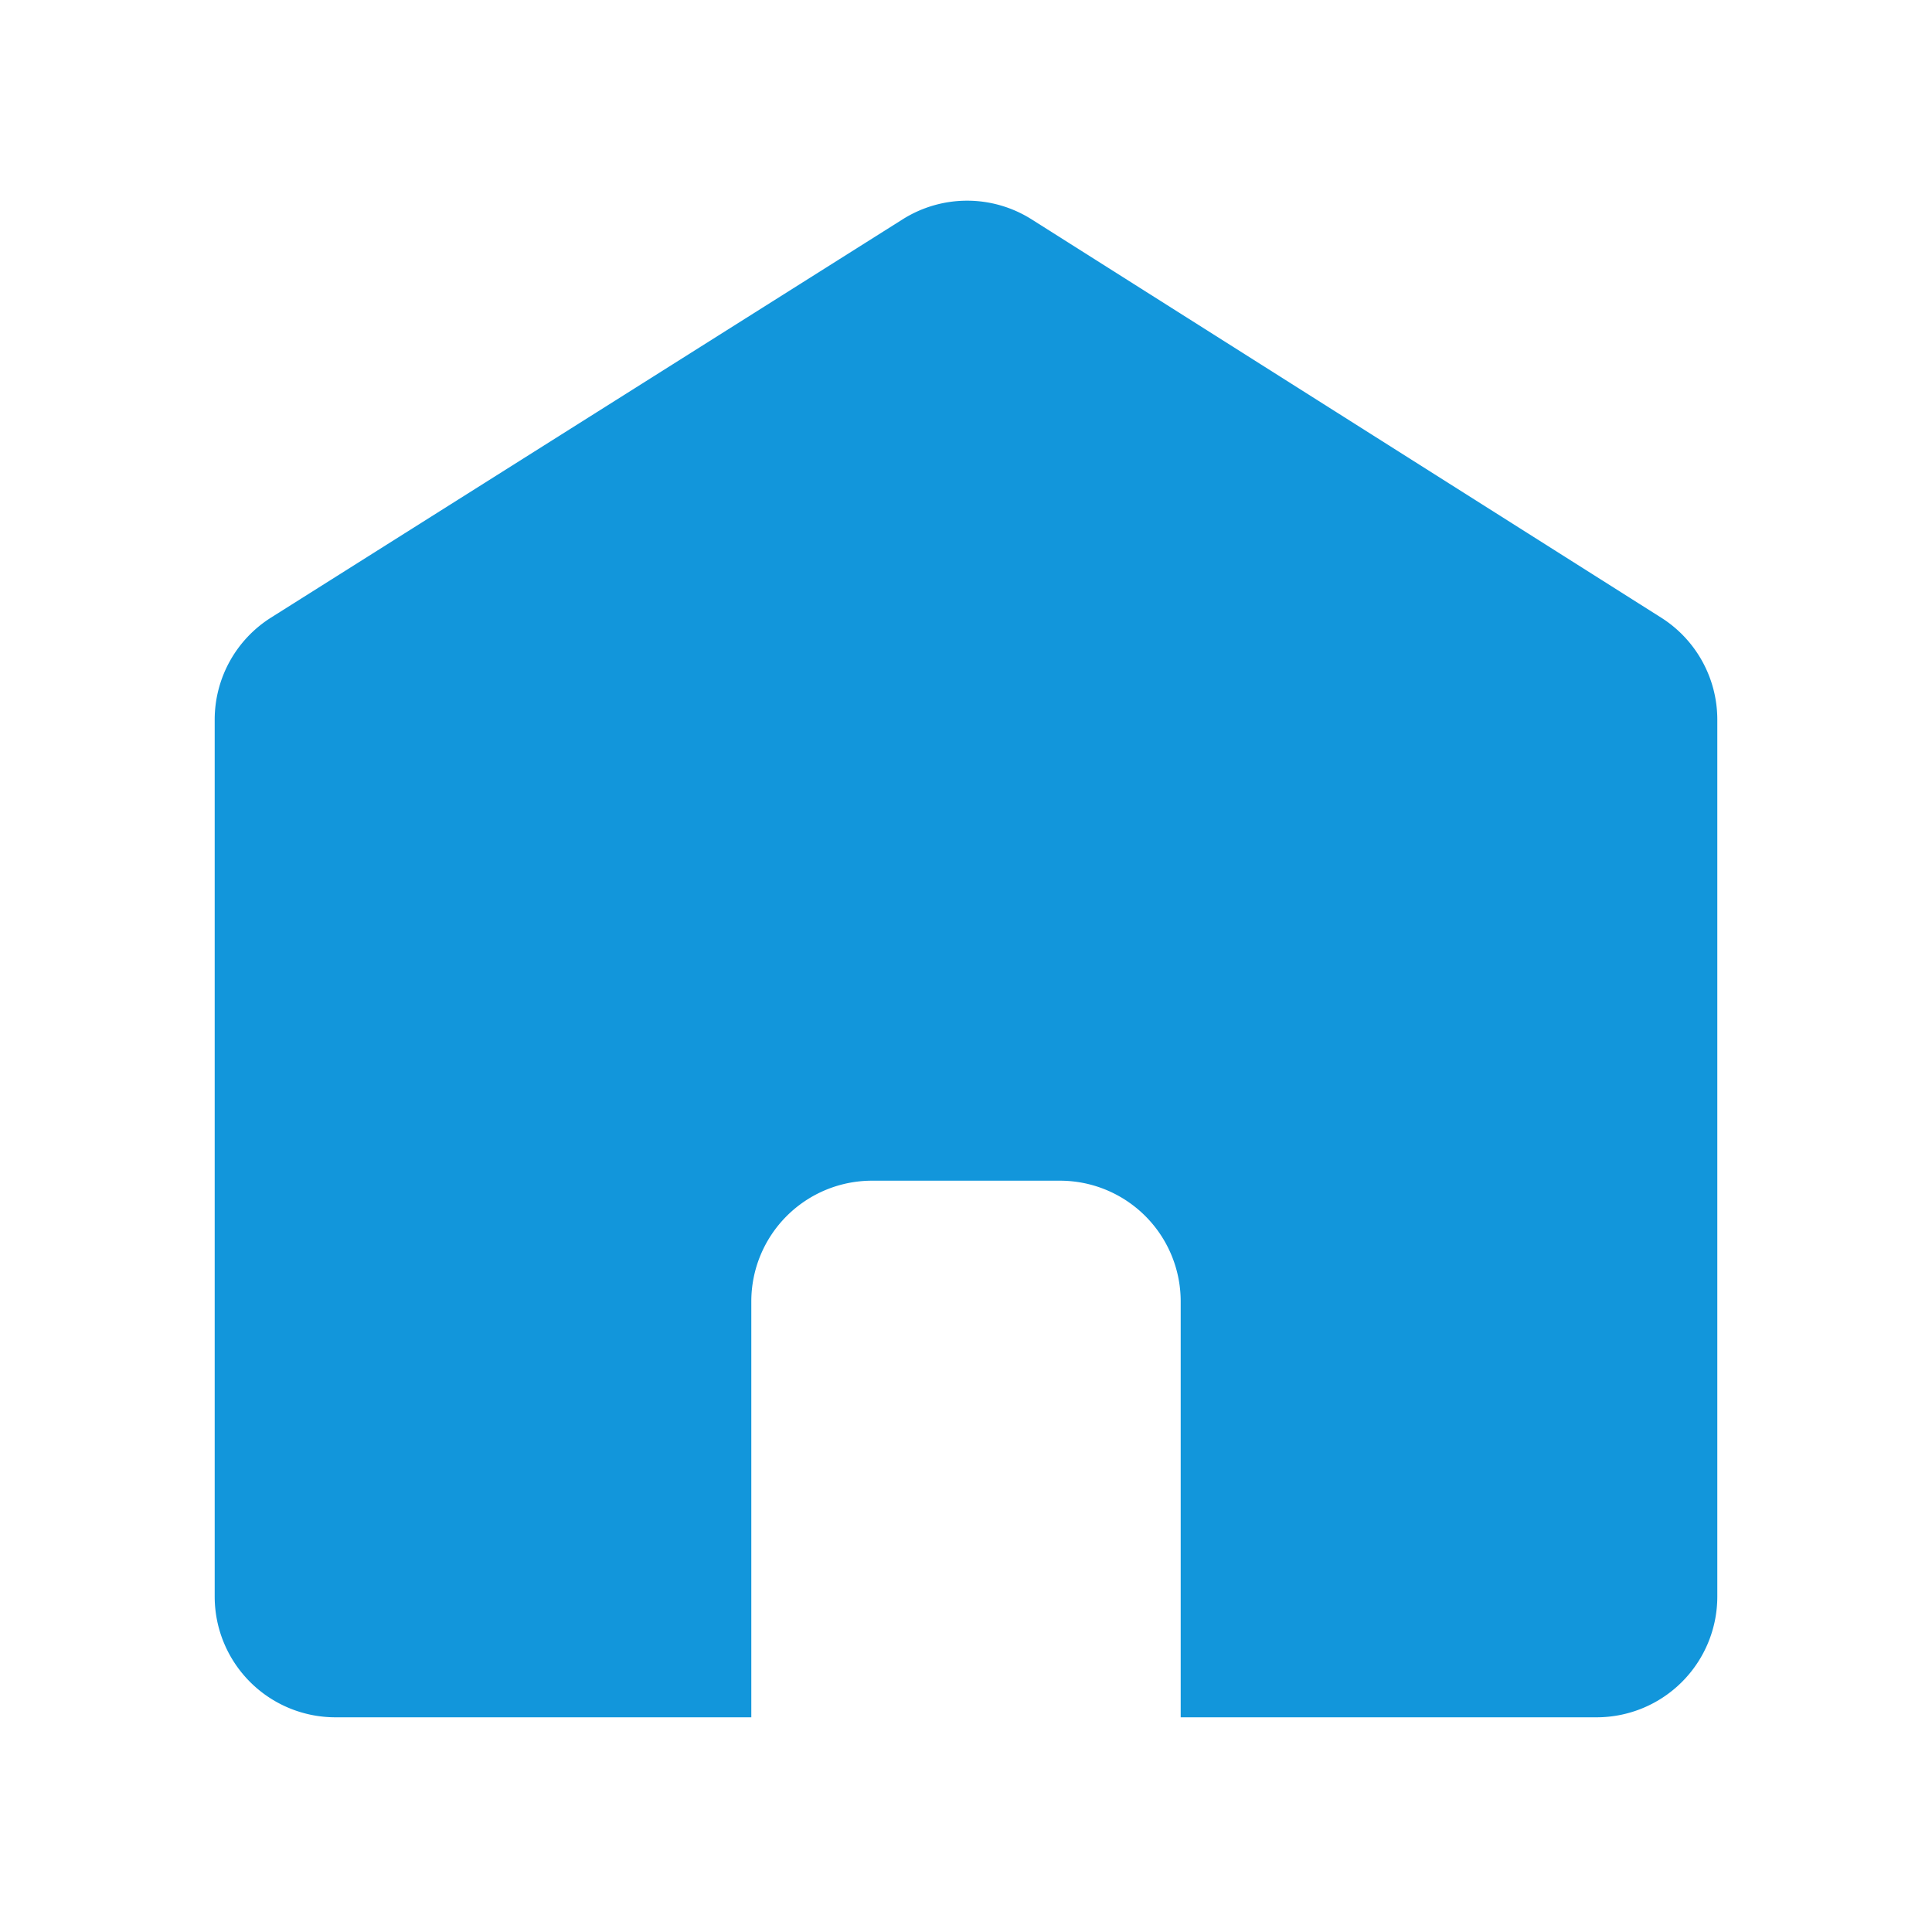 <?xml version="1.0" standalone="no"?><!DOCTYPE svg PUBLIC "-//W3C//DTD SVG 1.1//EN" "http://www.w3.org/Graphics/SVG/1.1/DTD/svg11.dtd"><svg t="1733413418754" class="icon" viewBox="0 0 1024 1024" version="1.1" xmlns="http://www.w3.org/2000/svg" p-id="879" xmlns:xlink="http://www.w3.org/1999/xlink" width="200" height="200"><path d="M546.816 116.288l333.632 211.072a64 64 0 0 1 29.76 54.08v464.768a64 64 0 0 1-64 64H625.792v-220.416a64 64 0 0 0-64-64H462.208a64 64 0 0 0-64 64v220.416H177.792a64 64 0 0 1-64-64v-464.64a64 64 0 0 1 29.824-54.208l334.848-211.136a64 64 0 0 1 68.352 0.064z" fill="#1296db" p-id="880"></path></svg>